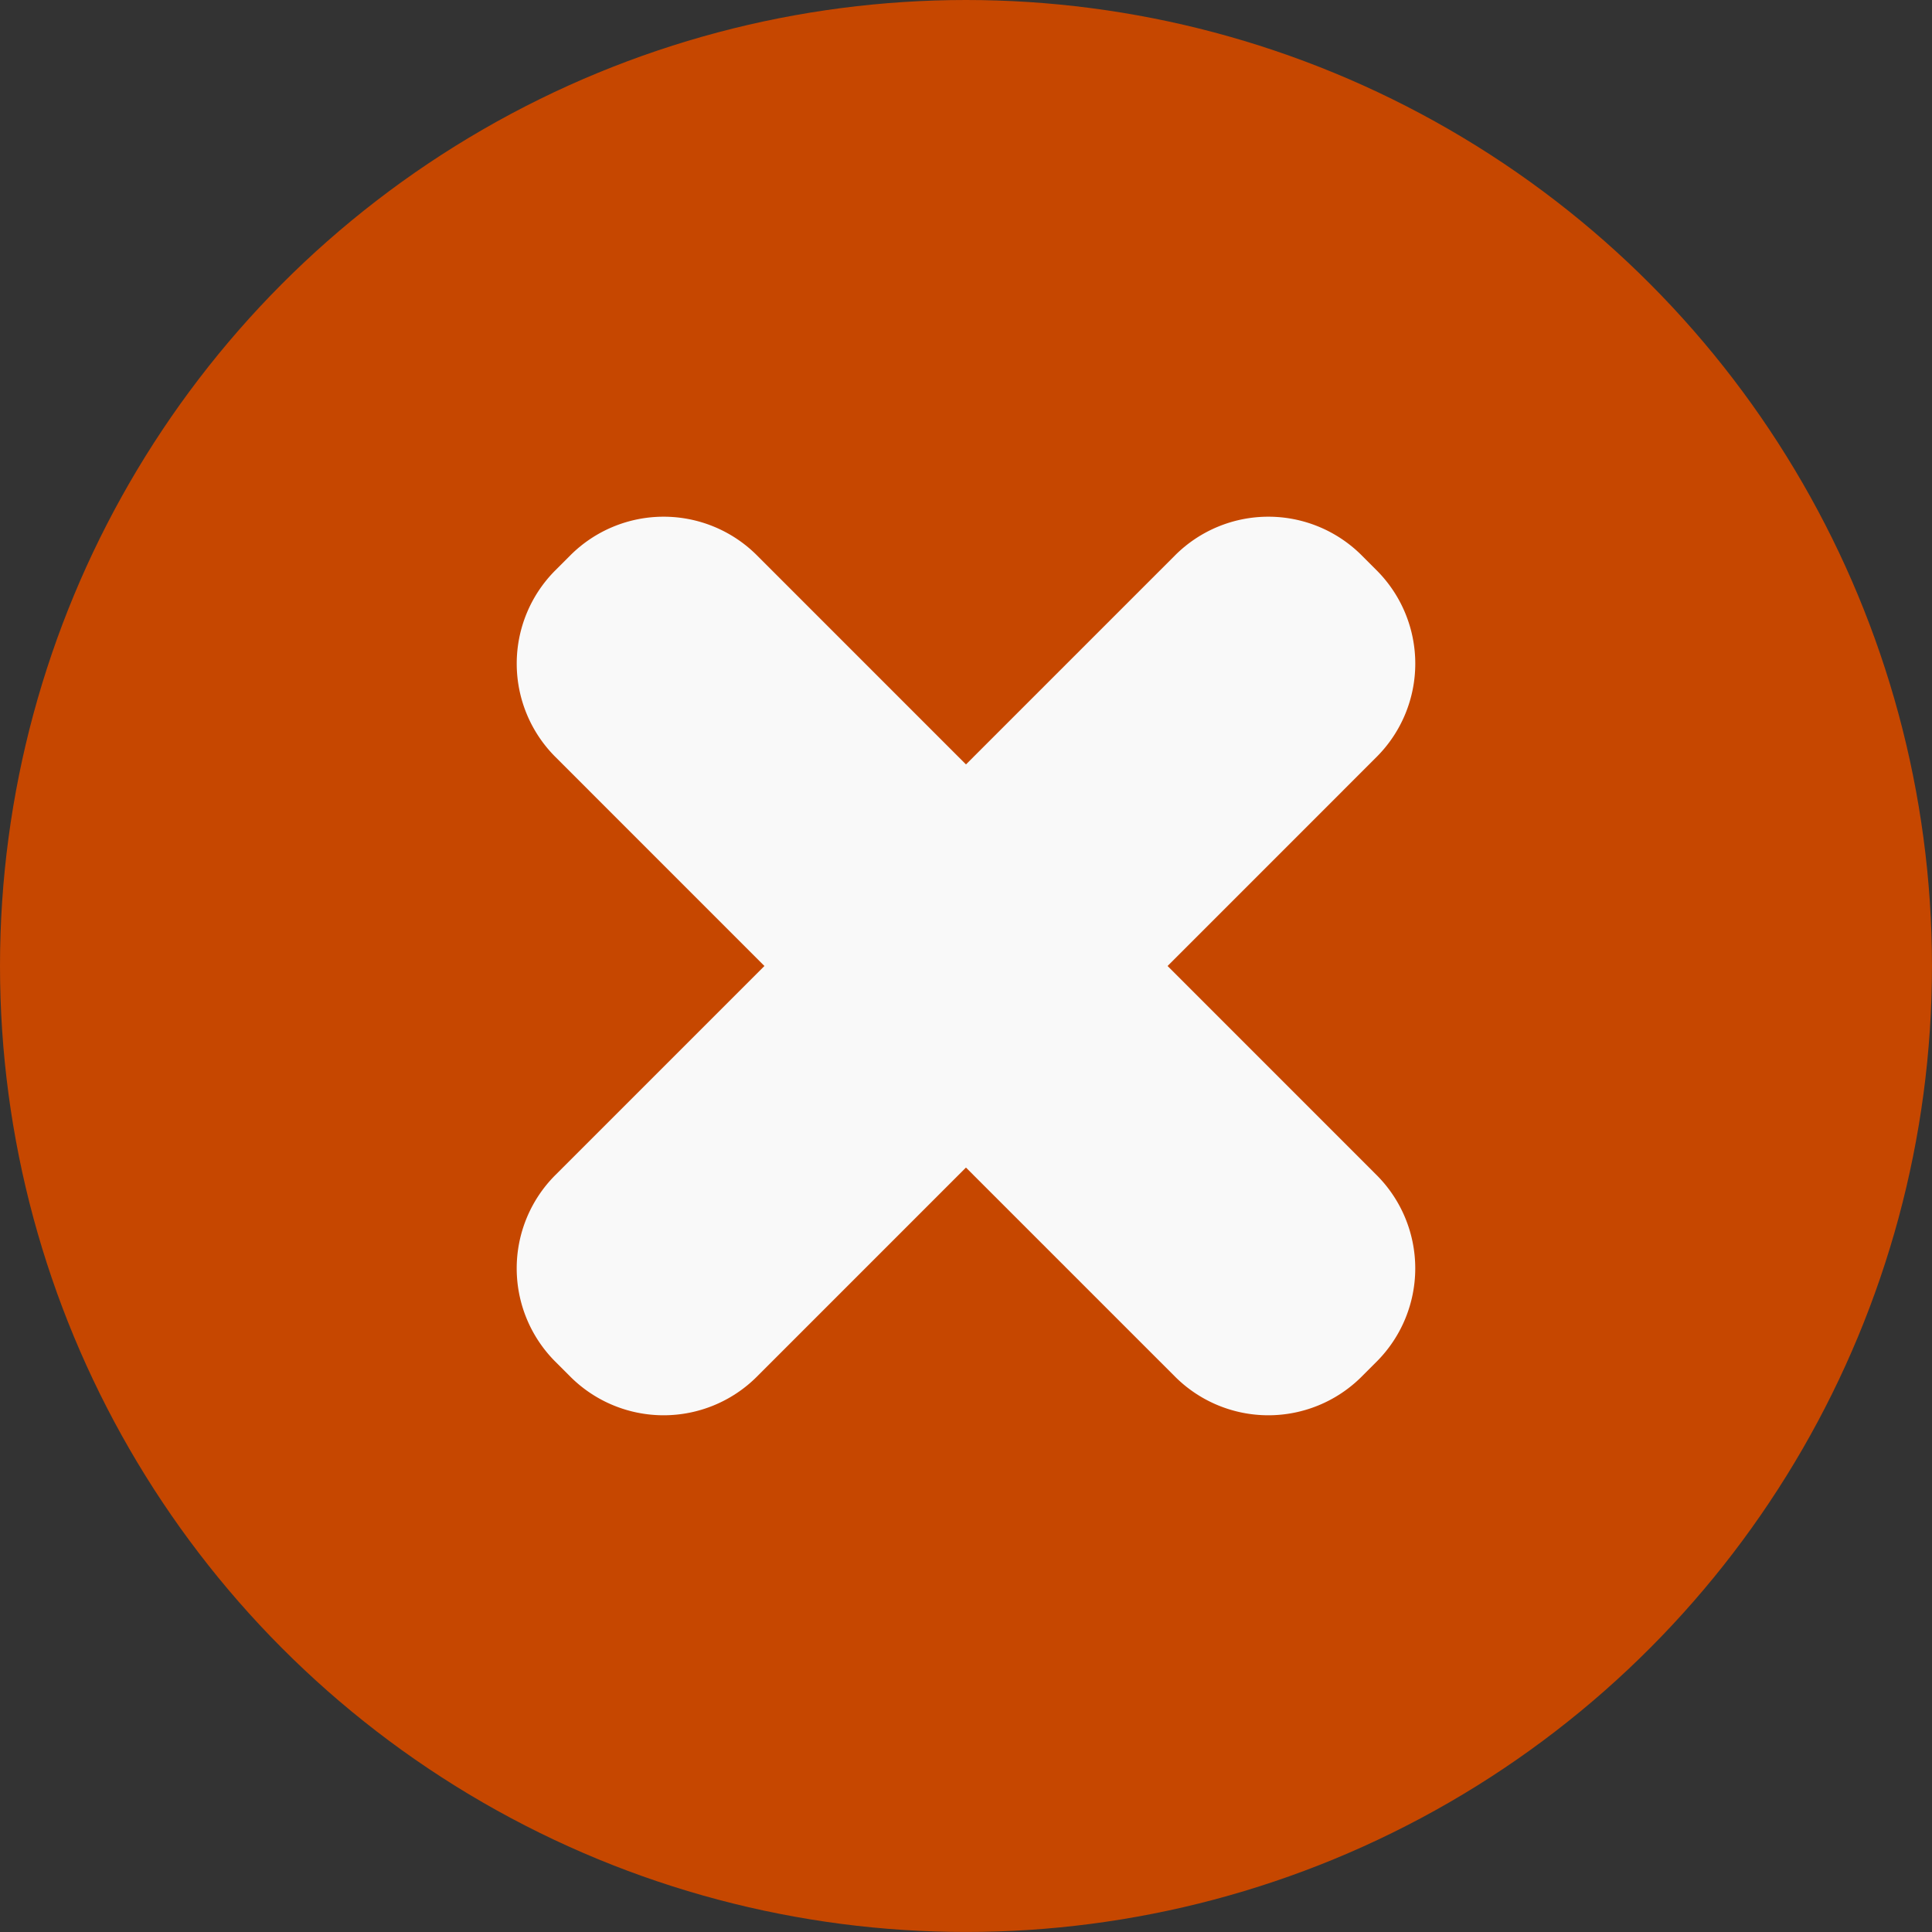 <svg xmlns="http://www.w3.org/2000/svg" viewBox="0 0 80.043 80.043"><rect x="0" y="0" width="80.043" height="80.043" fill="#333333" stroke="none"/><defs><style>.cls-1{fill:#c64700;}.cls-2{fill:#f9f9f9;}</style></defs><title>close</title><g id="Слой_2" data-name="Слой 2"><g id="UI"><g id="Слой_92" data-name="Слой 92"><circle class="cls-1" cx="40.021" cy="40.021" r="40.021"/><path class="cls-2" d="M48.373,40.021l8.672-8.673a5.467,5.467,0,0,0,0-7.709l-.642-.642a5.467,5.467,0,0,0-7.709,0l-8.673,8.673-8.672-8.673a5.467,5.467,0,0,0-7.709,0l-.642.642a5.467,5.467,0,0,0,0,7.709L31.67,40.021l-8.673,8.673a5.467,5.467,0,0,0,0,7.709l.642.642a5.467,5.467,0,0,0,7.709,0l8.672-8.673,8.673,8.673a5.467,5.467,0,0,0,7.709,0l.642-.642a5.467,5.467,0,0,0,0-7.709Z"/></g></g></g></svg>